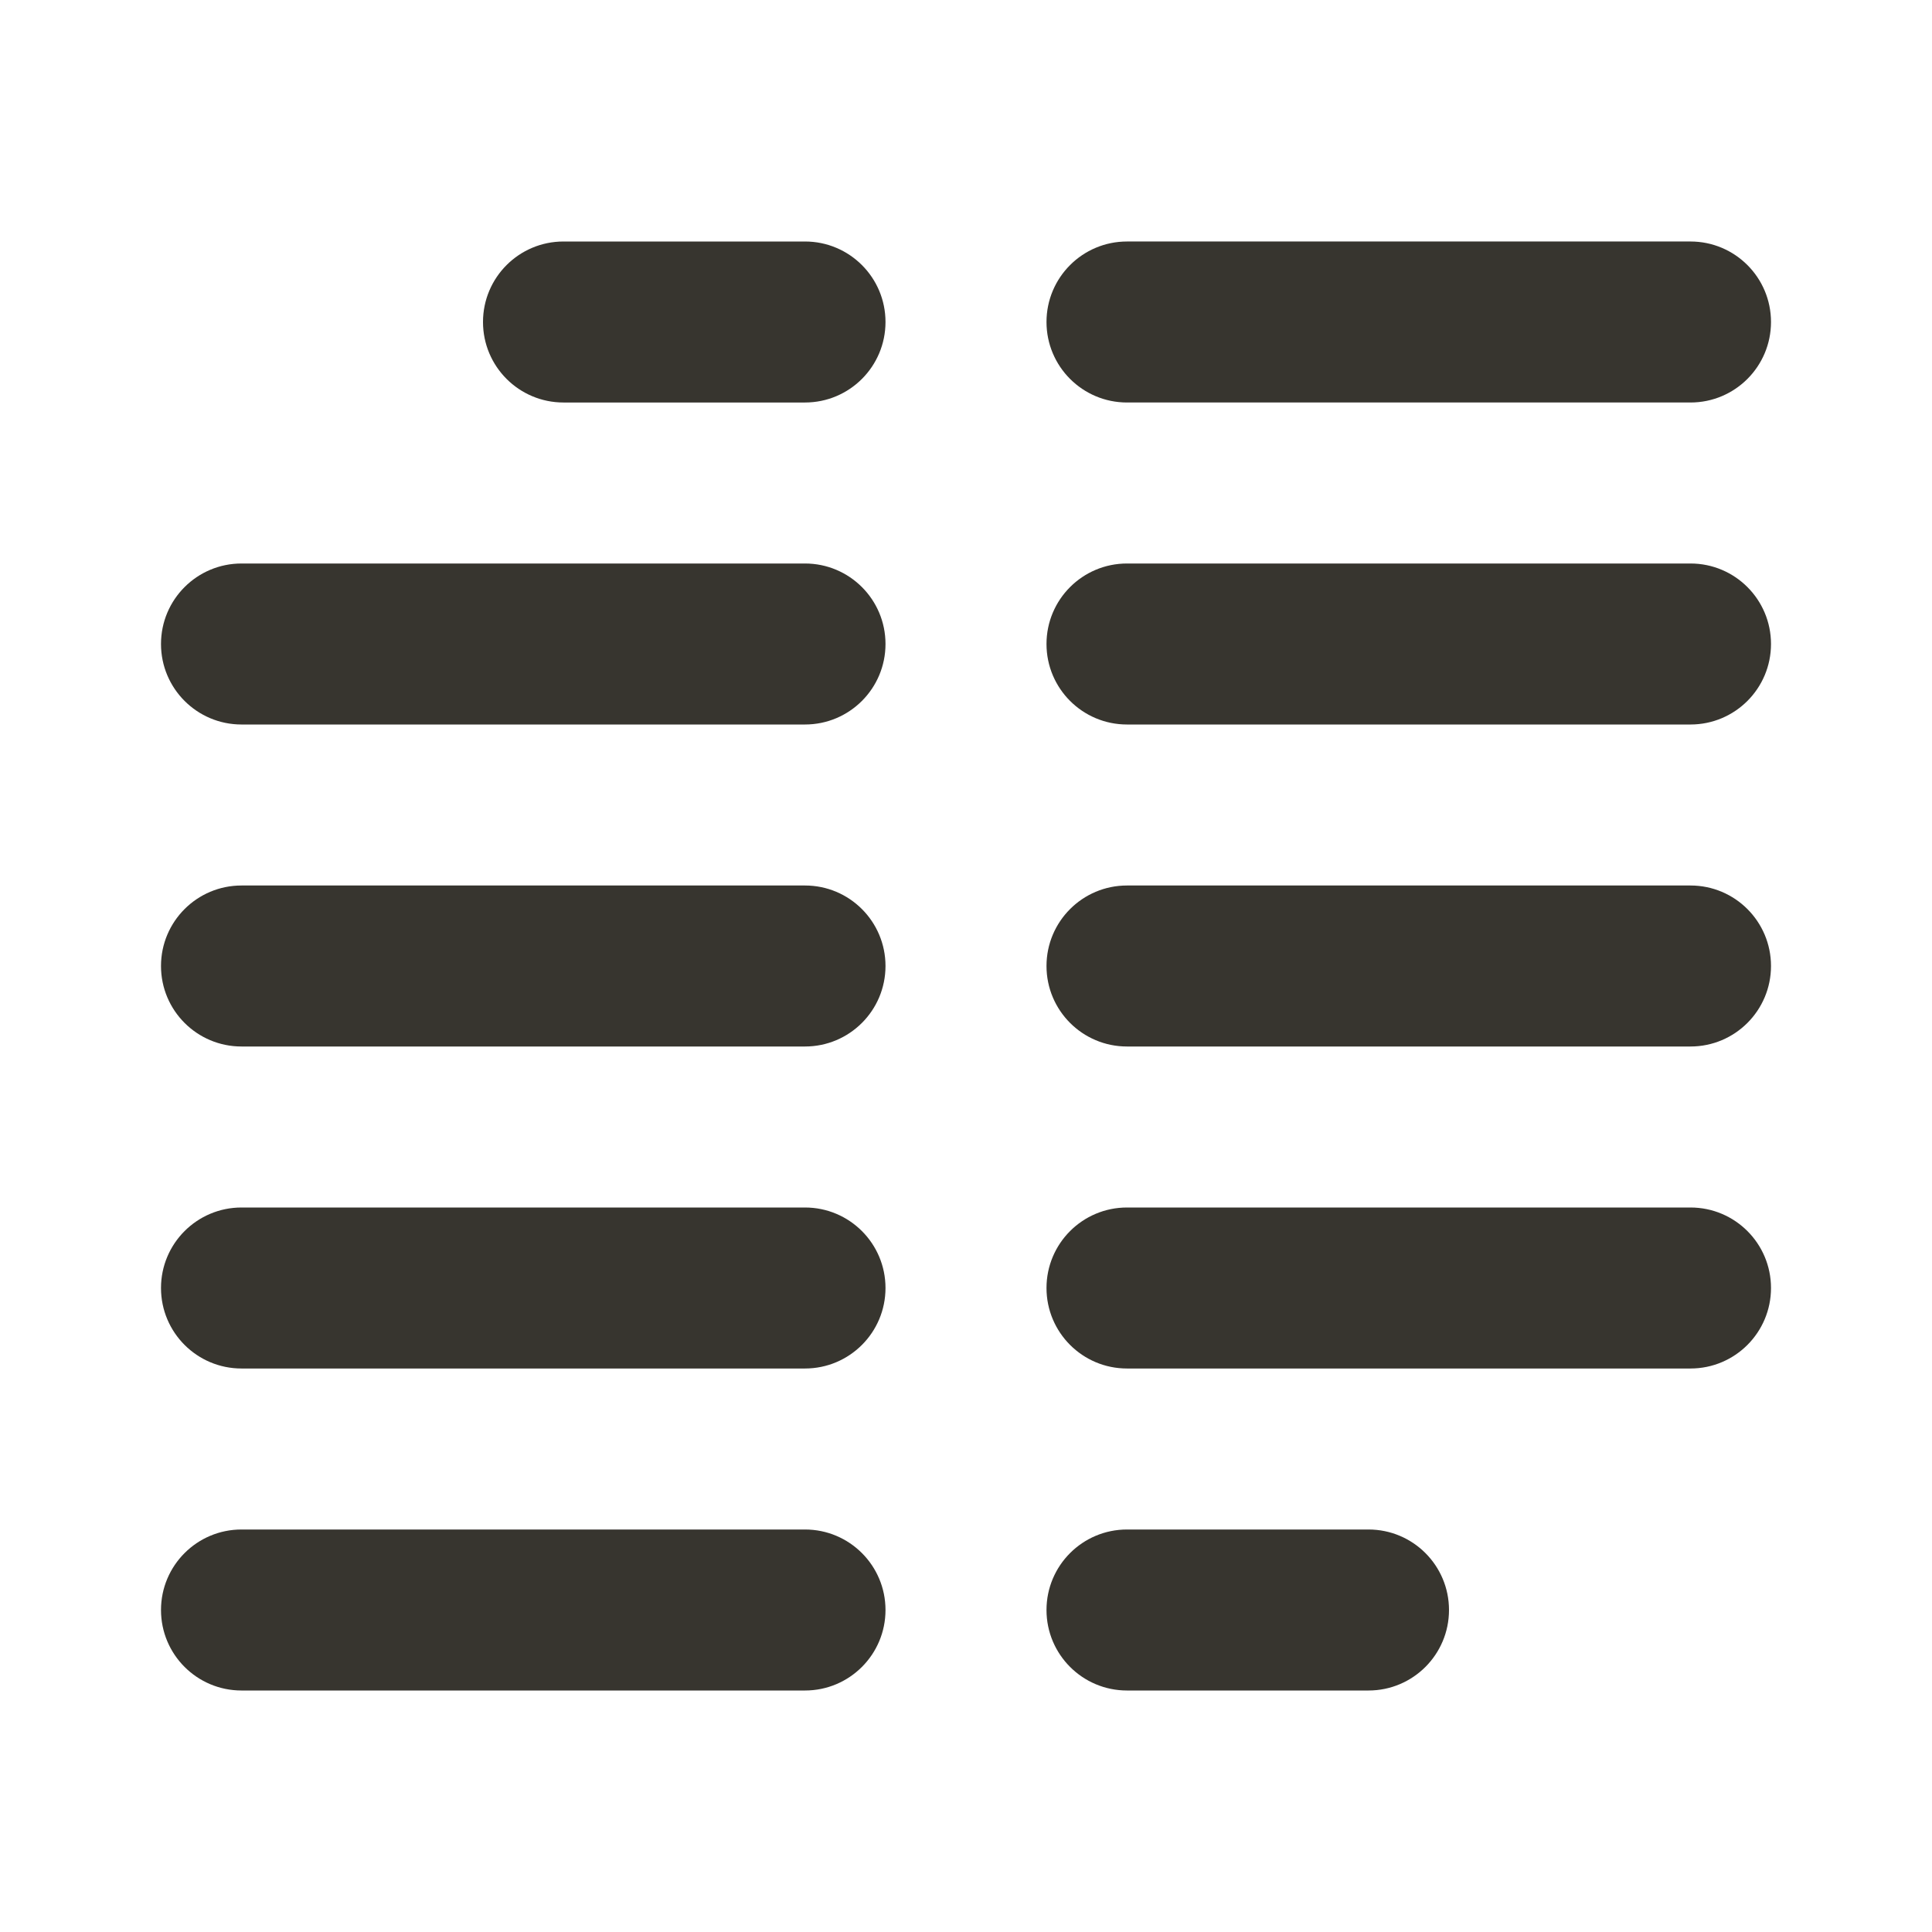 <!-- Generated by IcoMoon.io -->
<svg version="1.1" xmlns="http://www.w3.org/2000/svg" width="280" height="280" viewBox="0 0 280 280">
<title>ul-align-alt</title>
<path fill="#37352f" d="M116.667 128.333h-81.667c-6.443 0-11.667 5.223-11.667 11.667s5.223 11.667 11.667 11.667v0h81.667c6.443 0 11.667-5.223 11.667-11.667s-5.223-11.667-11.667-11.667v0zM116.667 221.667h-81.667c-6.443 0-11.667 5.223-11.667 11.667s5.223 11.667 11.667 11.667v0h81.667c6.443 0 11.667-5.223 11.667-11.667s-5.223-11.667-11.667-11.667v0zM163.333 58.333h81.667c6.443 0 11.667-5.223 11.667-11.667s-5.223-11.667-11.667-11.667v0h-81.667c-6.443 0-11.667 5.223-11.667 11.667s5.223 11.667 11.667 11.667v0zM116.667 81.667h-81.667c-6.443 0-11.667 5.223-11.667 11.667s5.223 11.667 11.667 11.667v0h81.667c6.443 0 11.667-5.223 11.667-11.667s-5.223-11.667-11.667-11.667v0zM116.667 175h-81.667c-6.443 0-11.667 5.223-11.667 11.667s5.223 11.667 11.667 11.667v0h81.667c6.443 0 11.667-5.223 11.667-11.667s-5.223-11.667-11.667-11.667v0zM116.667 35h-35c-6.443 0-11.667 5.223-11.667 11.667s5.223 11.667 11.667 11.667v0h35c6.443 0 11.667-5.223 11.667-11.667s-5.223-11.667-11.667-11.667v0zM245 81.667h-81.667c-6.443 0-11.667 5.223-11.667 11.667s5.223 11.667 11.667 11.667v0h81.667c6.443 0 11.667-5.223 11.667-11.667s-5.223-11.667-11.667-11.667v0zM245 128.333h-81.667c-6.443 0-11.667 5.223-11.667 11.667s5.223 11.667 11.667 11.667v0h81.667c6.443 0 11.667-5.223 11.667-11.667s-5.223-11.667-11.667-11.667v0zM198.333 221.667h-35c-6.443 0-11.667 5.223-11.667 11.667s5.223 11.667 11.667 11.667v0h35c6.443 0 11.667-5.223 11.667-11.667s-5.223-11.667-11.667-11.667v0zM245 175h-81.667c-6.443 0-11.667 5.223-11.667 11.667s5.223 11.667 11.667 11.667v0h81.667c6.443 0 11.667-5.223 11.667-11.667s-5.223-11.667-11.667-11.667v0z"></path>
</svg>
